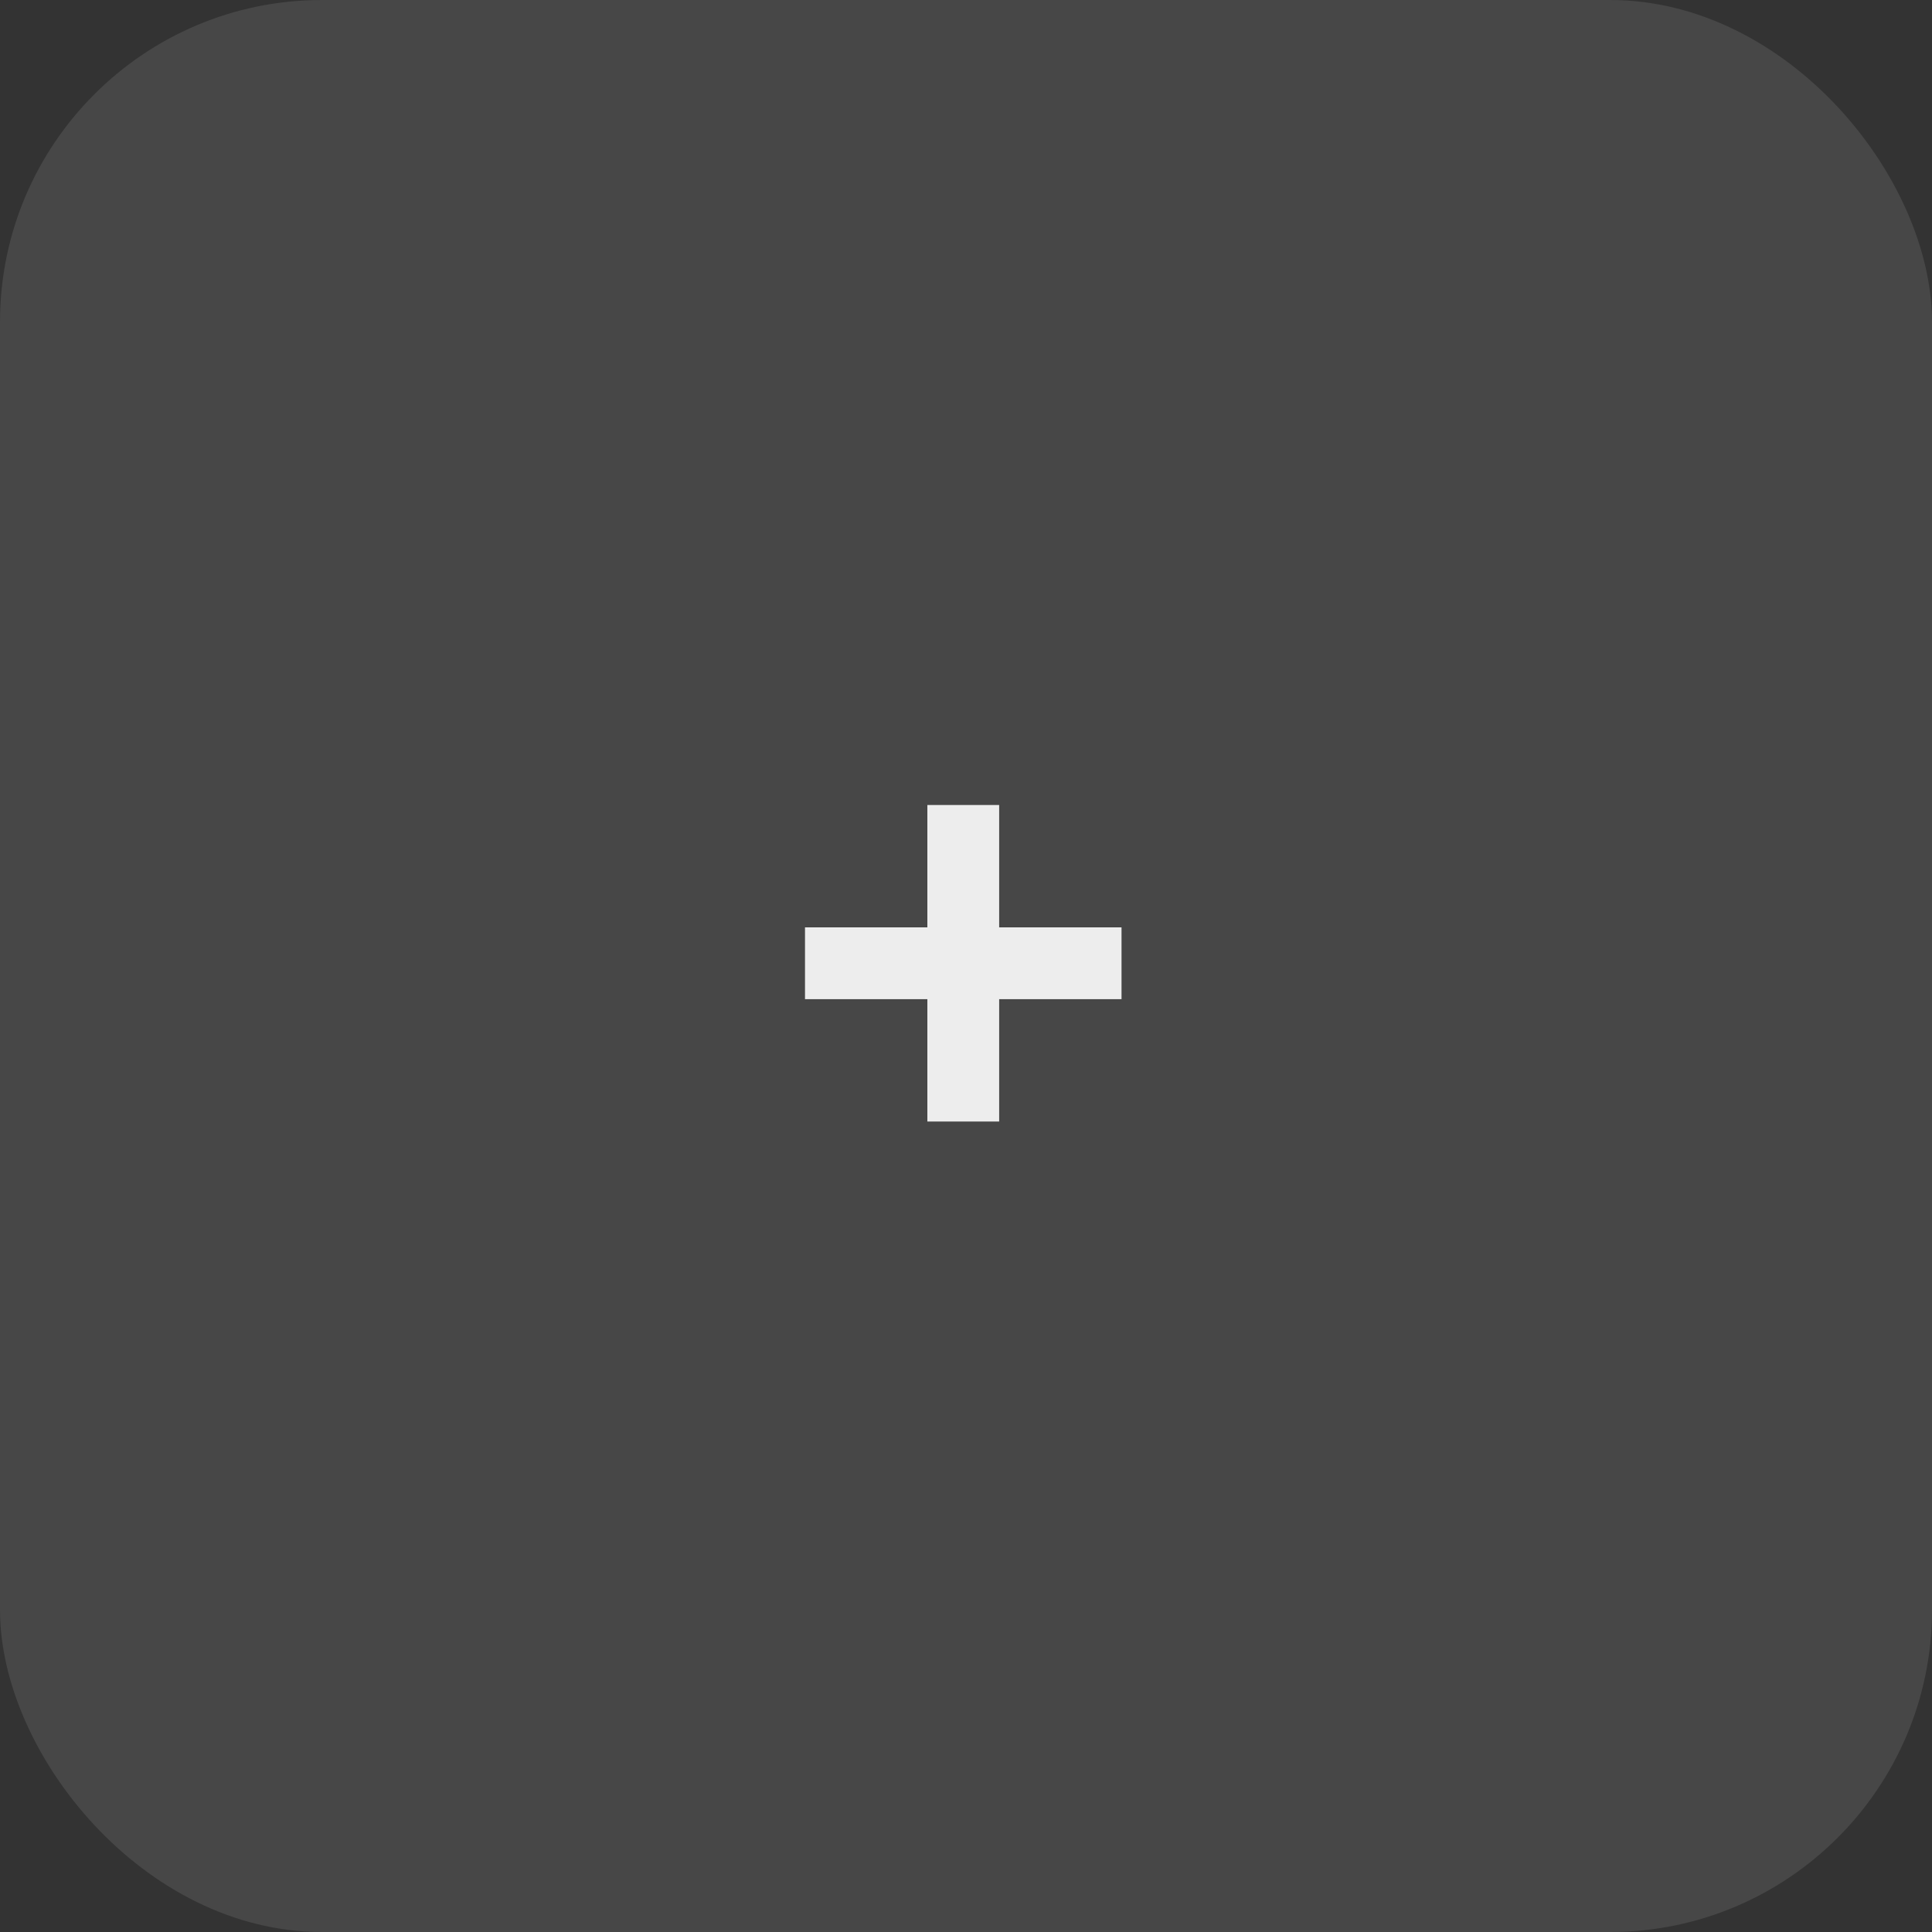 <svg width="48" height="48" viewBox="0 0 48 48" fill="none" xmlns="http://www.w3.org/2000/svg">
<rect x="0" y="0" width="48" height="48" fill="#333333" stroke="none"/>
<rect width="48" height="48" rx="8" fill="white" fill-opacity="0.1"/>
<path d="M23.04 27.864V20H24.824V27.864H23.04ZM20 24.824V23.04H27.864V24.824H20Z" fill="white" fill-opacity="0.9"/>
</svg>

